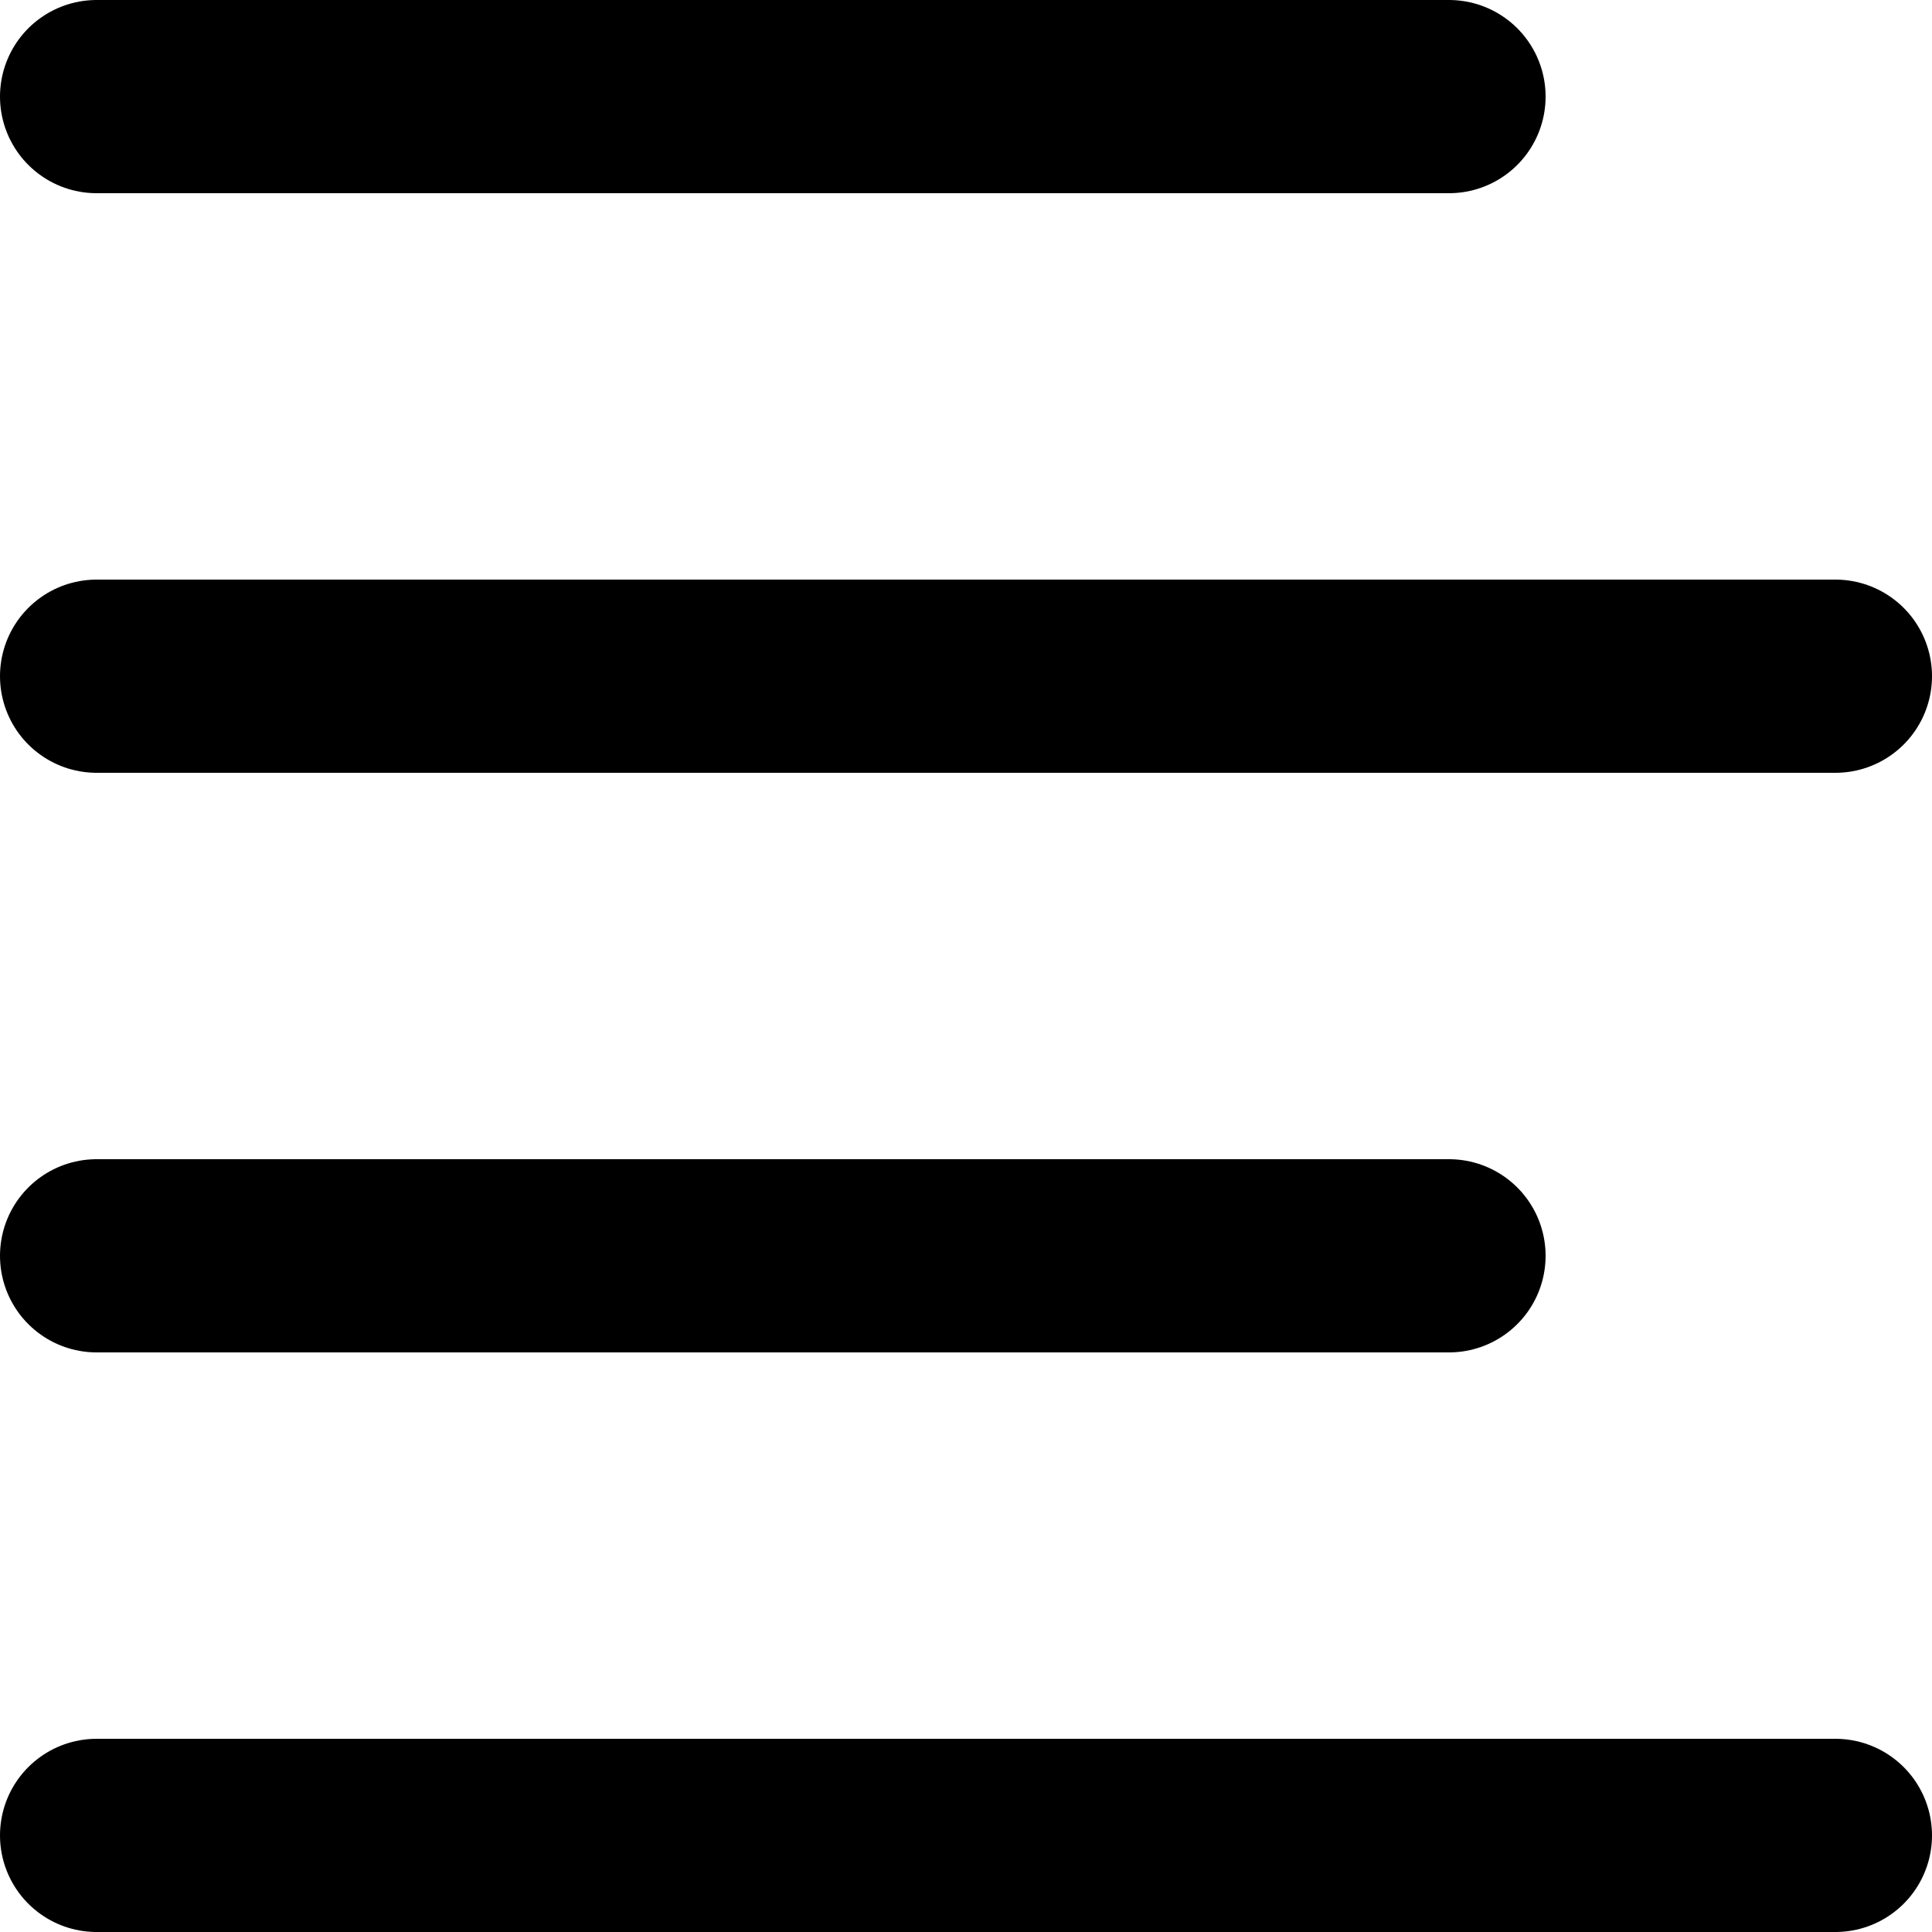 <svg viewBox="0 0 30 30" height="30" width="30" xmlns="http://www.w3.org/2000/svg"><g transform="matrix(3,0,0,3,0,0)"><path d="M7.5 0.5L0.5 0.5" fill="none" stroke="#000" stroke-linecap="round" stroke-linejoin="round"></path><path d="M9.5 3.5L0.5 3.5" fill="none" stroke="#000" stroke-linecap="round" stroke-linejoin="round"></path><path d="M7.5 6.5L0.5 6.5" fill="none" stroke="#000" stroke-linecap="round" stroke-linejoin="round"></path><path d="M9.5 9.5L0.5 9.5" fill="none" stroke="#000" stroke-linecap="round" stroke-linejoin="round"></path></g></svg>